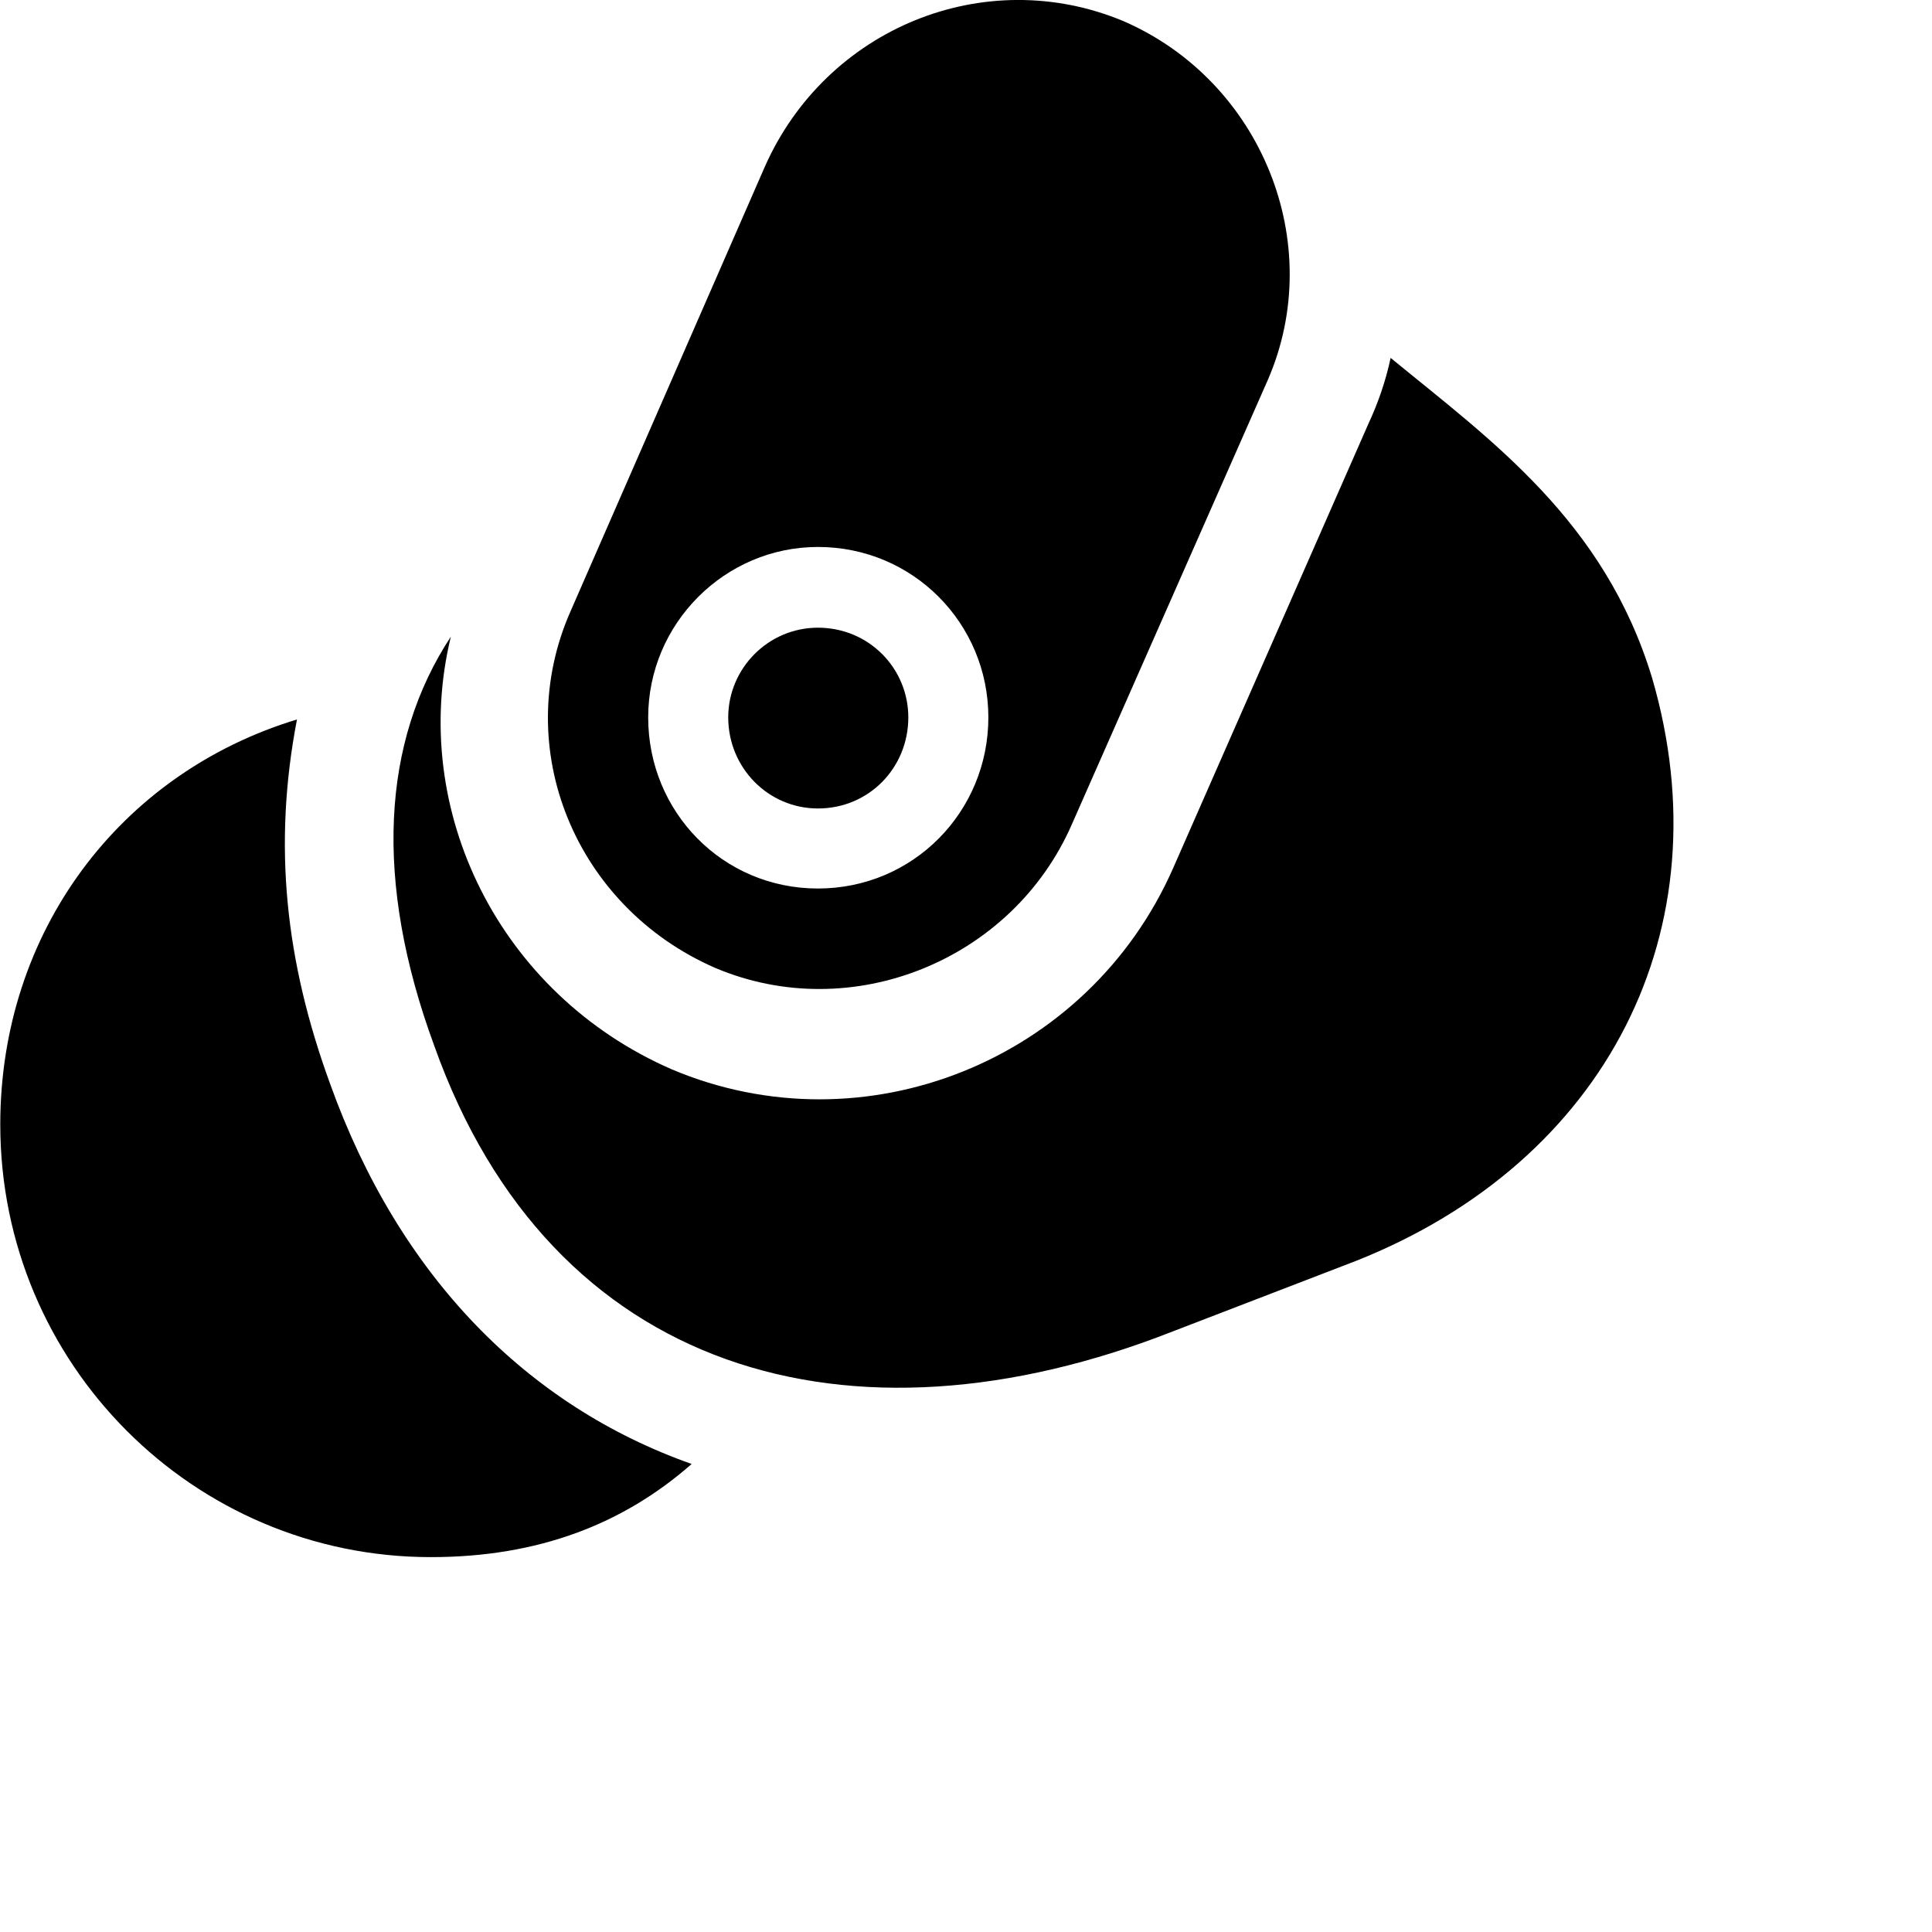 <svg xmlns="http://www.w3.org/2000/svg" viewBox="0 0 28 28" width="28" height="28">
  <path d="M10.364 14.027C12.344 14.867 14.674 13.917 15.534 11.947L18.374 5.507C19.234 3.527 18.284 1.177 16.284 0.307C14.274 -0.533 11.974 0.407 11.084 2.417L8.274 8.847C7.384 10.847 8.344 13.147 10.364 14.027ZM23.944 9.827C23.254 7.547 21.604 6.377 20.154 5.187C20.084 5.517 19.974 5.837 19.834 6.137L17.004 12.577C15.774 15.377 12.524 16.677 9.734 15.497C7.234 14.407 5.924 11.737 6.534 9.227C5.534 10.747 5.414 12.767 6.294 15.157C7.984 19.907 12.314 21.137 16.994 19.297L19.644 18.277C23.284 16.837 25.004 13.467 23.944 9.827ZM11.854 12.877C10.474 12.877 9.394 11.767 9.394 10.397C9.394 9.037 10.504 7.927 11.854 7.927C13.234 7.927 14.324 9.037 14.324 10.397C14.324 11.767 13.234 12.877 11.854 12.877ZM11.854 11.717C12.594 11.717 13.164 11.127 13.164 10.397C13.164 9.687 12.594 9.097 11.854 9.097C11.134 9.097 10.554 9.687 10.554 10.397C10.554 11.127 11.134 11.717 11.854 11.717ZM4.784 15.707C4.134 13.927 3.954 12.247 4.304 10.427C1.734 11.207 0.004 13.507 0.004 16.297C0.004 19.767 2.804 22.567 6.244 22.567C7.804 22.567 9.034 22.087 10.024 21.217C7.644 20.377 5.784 18.497 4.784 15.707Z" />
</svg>